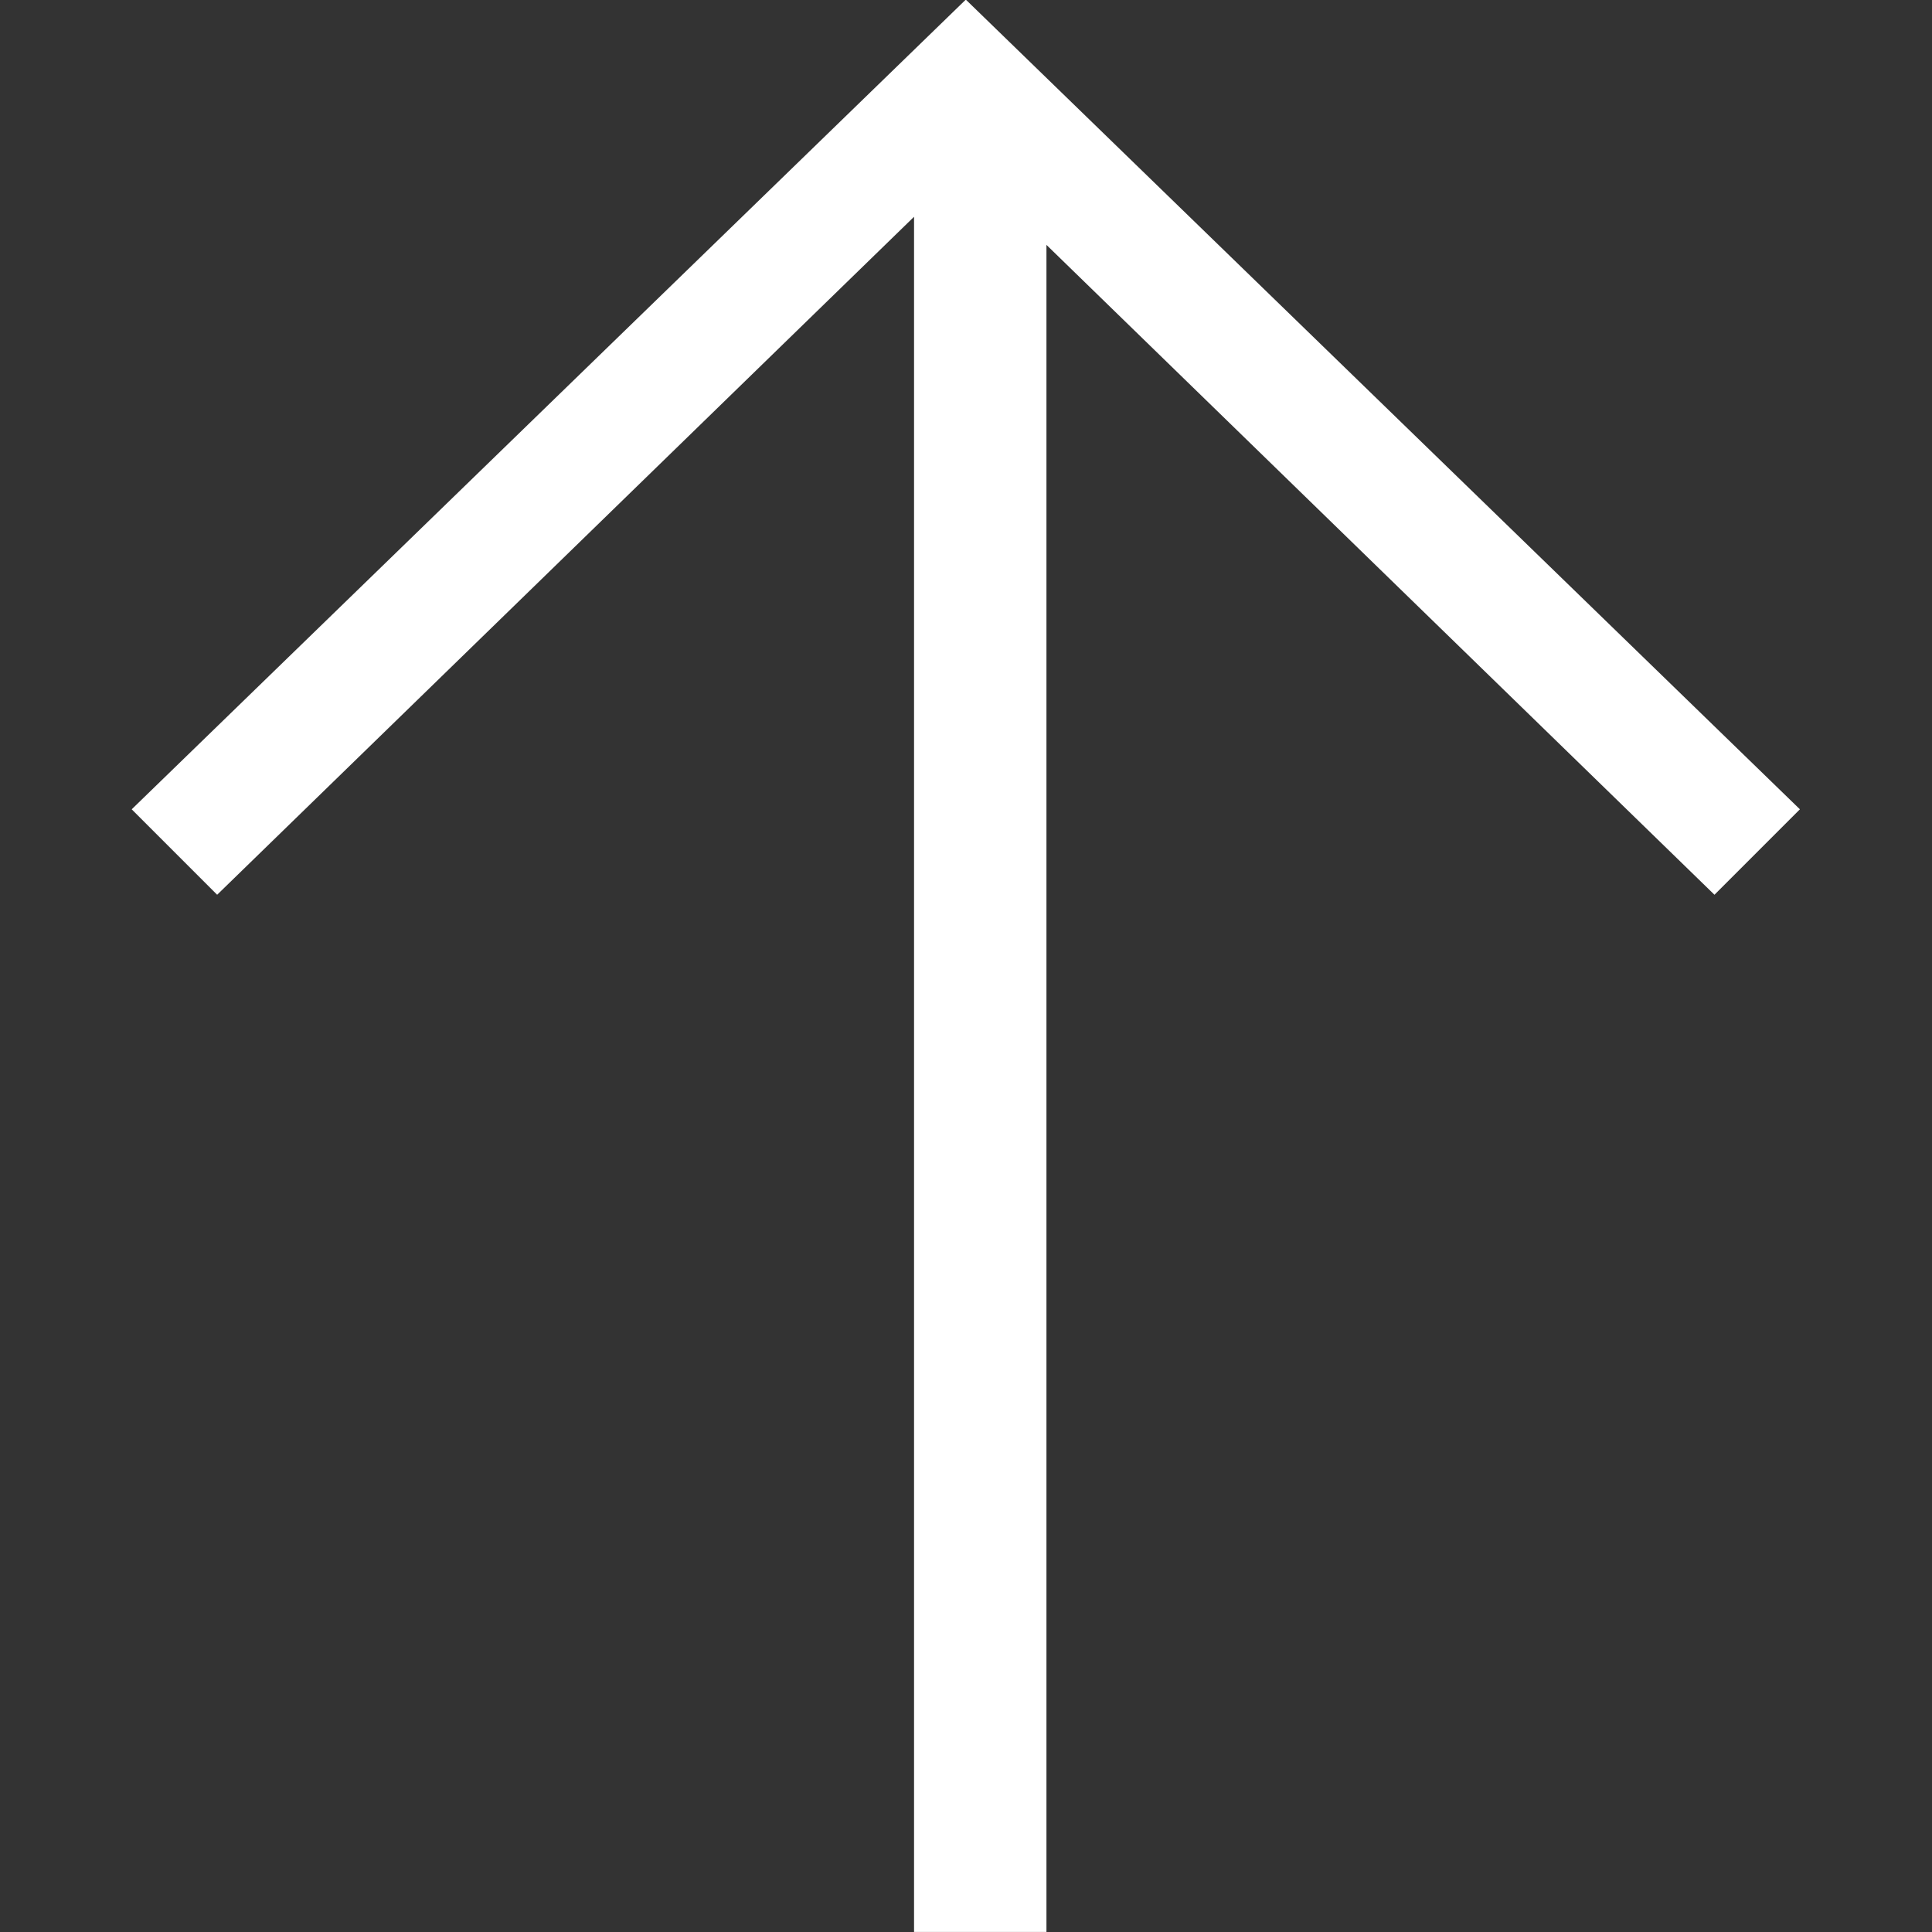 <?xml version="1.0" encoding="UTF-8" standalone="no" ?>
<!DOCTYPE svg PUBLIC "-//W3C//DTD SVG 1.1//EN"
  "http://www.w3.org/Graphics/SVG/1.1/DTD/svg11.dtd">
<svg
  width="100%"
  height="100%"
  viewBox="0 0 50 50"
  version="1.1"
  xmlns="http://www.w3.org/2000/svg"
  xmlns:xlink="http://www.w3.org/1999/xlink"
  xml:space="preserve"
  xmlns:serif="http://www.serif.com/"
  style="fill-rule:evenodd;clip-rule:evenodd;stroke-linejoin:round;stroke-miterlimit:2;"
>
    <rect x="0" y="0" width="50" height="50" fill="#333333" stroke="none"/>
    <style>
    #down {
        fill:white;
    }
    </style>
    <g
    id="down"
    transform="matrix(6.44652e-17,-1.053,-1.053,-6.44652e-17,51.32,51.824)"
  >
        <path
      d="M43.197,23.018L27.225,6.6L29.325,4.5L49.225,25L29.325,45.5L27.225,43.4L43.888,26.272L1.733,26.272L1.733,23.018L43.197,23.018Z"
      style="fill-rule:nonzero;"
    />
    </g>
</svg>
